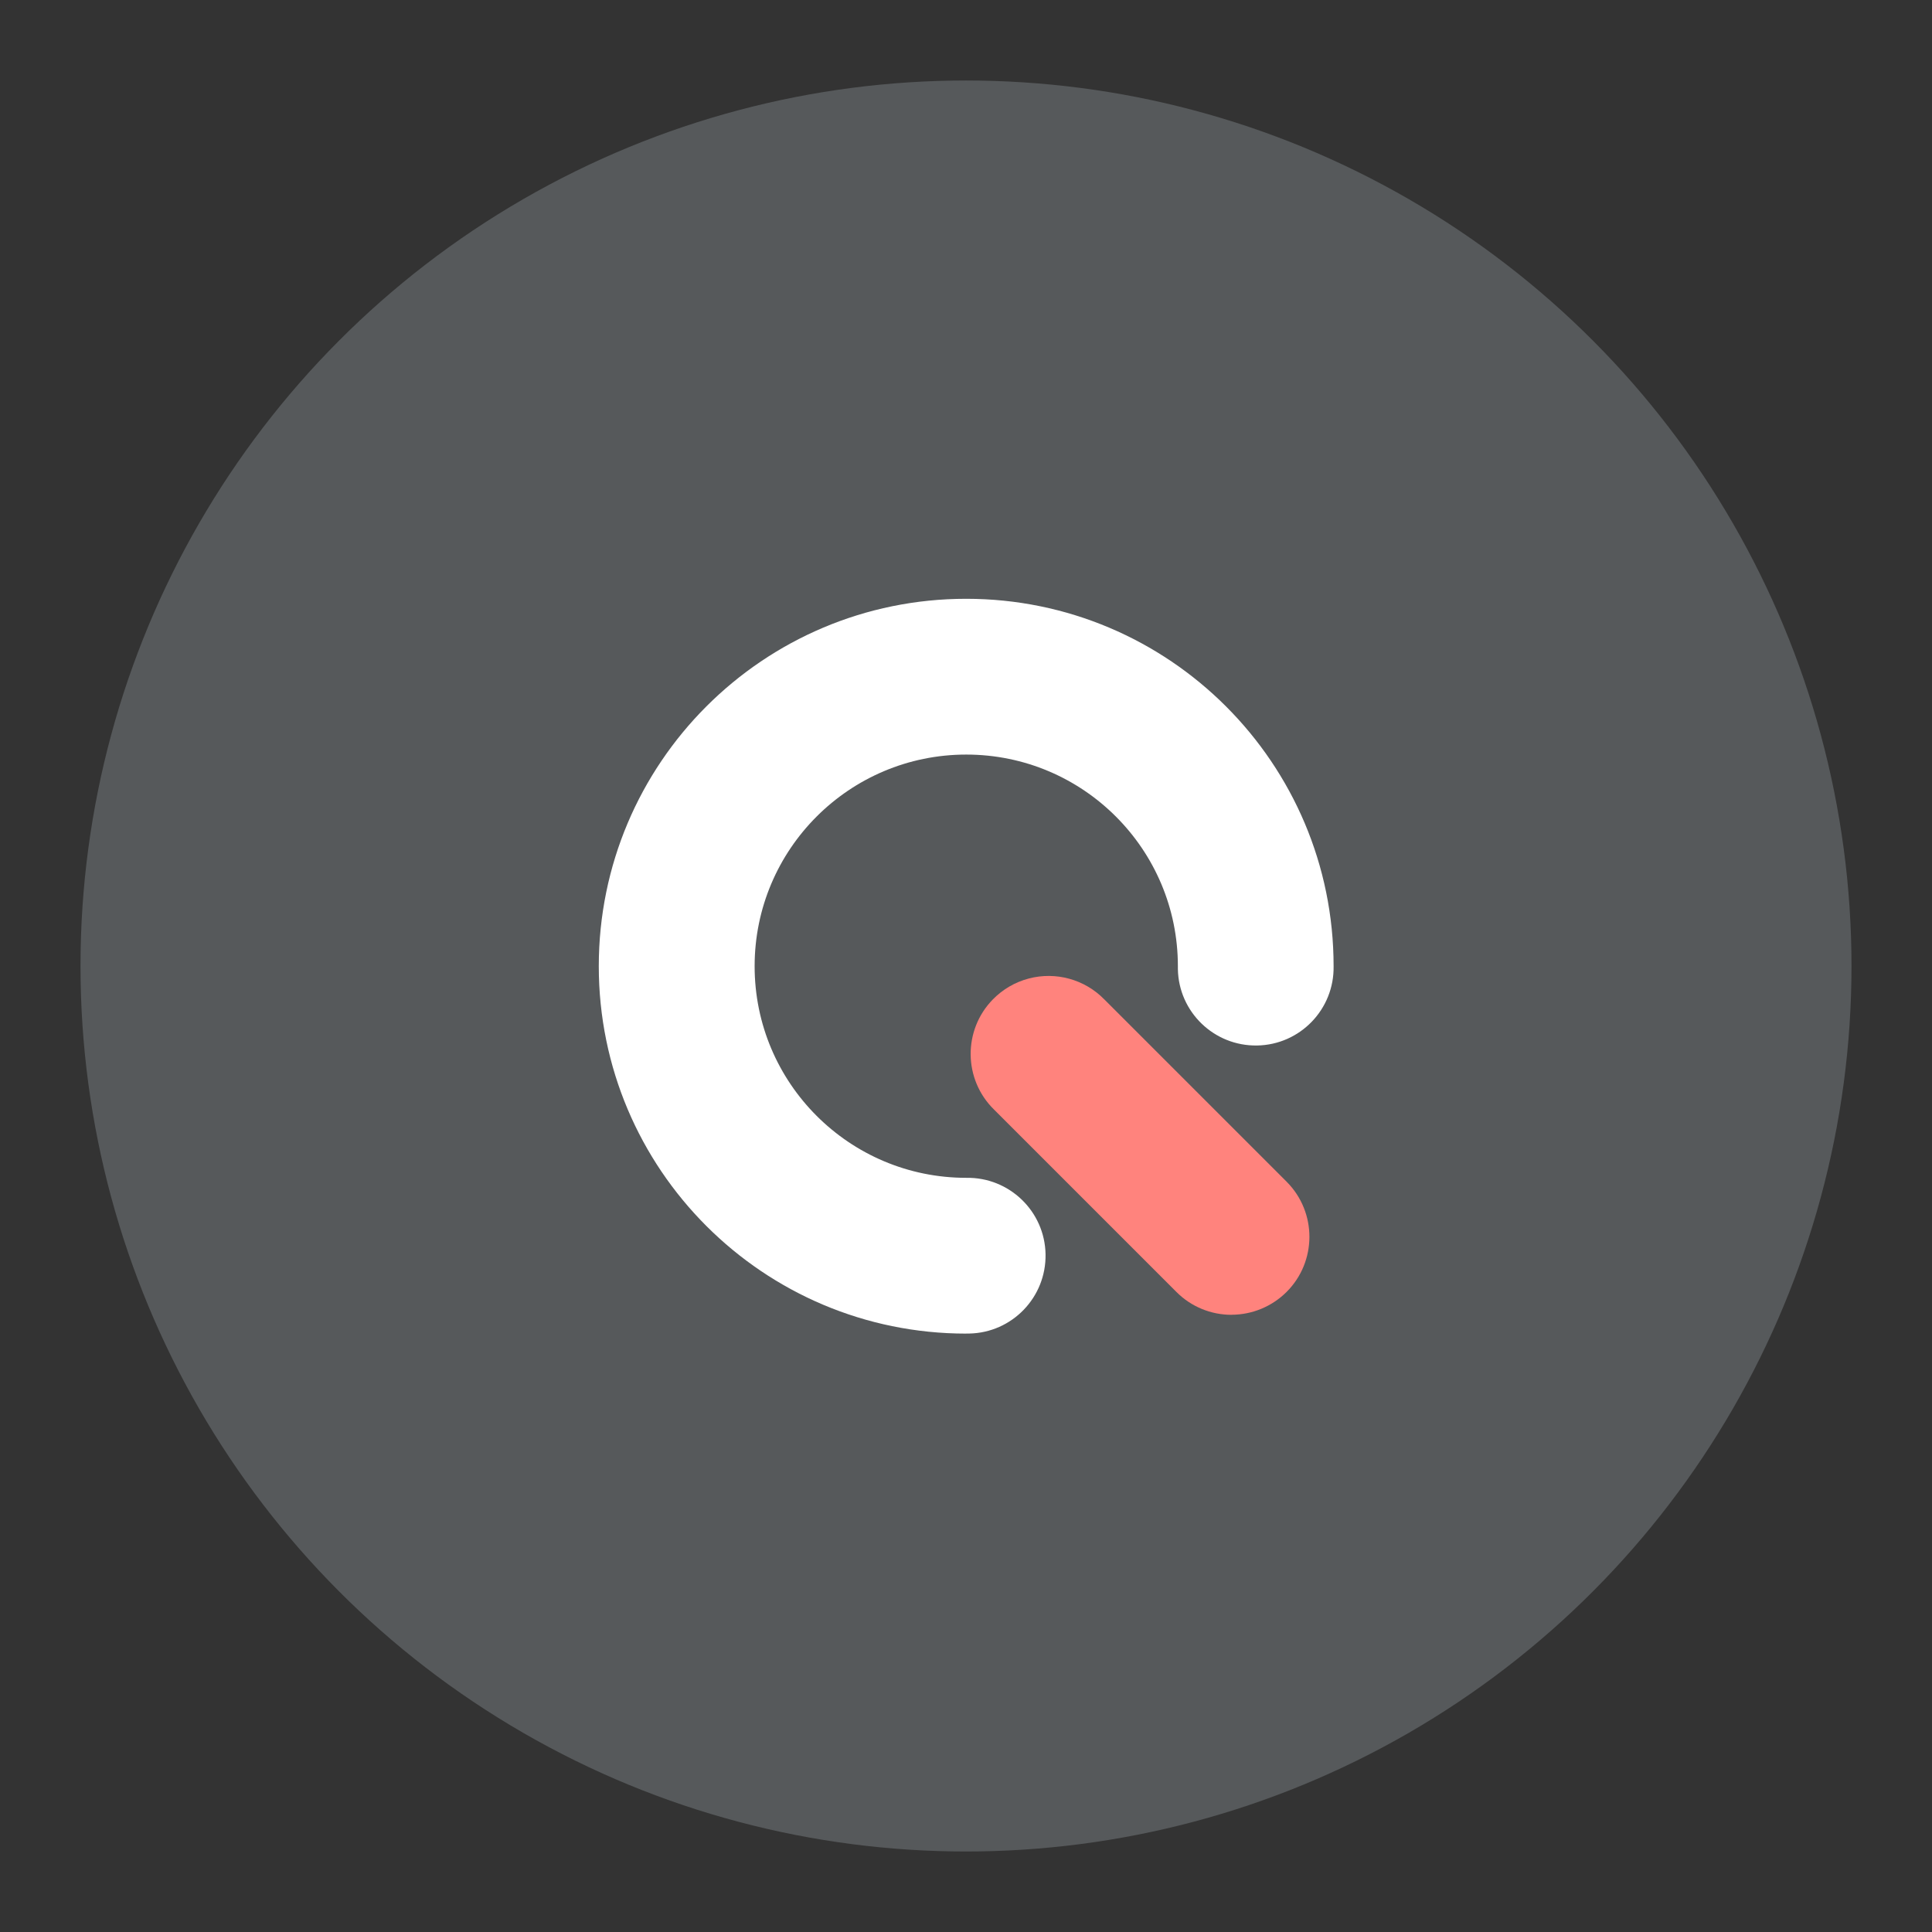 <?xml version="1.0" encoding="UTF-8" standalone="no"?>
<svg
   id="a"
   viewBox="0 0 192 192"
   version="1.1"
   sodipodi:docname="zoho_qntrl.svg"
   width="192"
   height="192"
   inkscape:export-filename="zoho_qntrl.png"
   inkscape:export-xdpi="96"
   inkscape:export-ydpi="96"
   inkscape:version="1.2.2 (b0a8486541, 2022-12-01)"
   xml:space="preserve"
   xmlns:inkscape="http://www.inkscape.org/namespaces/inkscape"
   xmlns:sodipodi="http://sodipodi.sourceforge.net/DTD/sodipodi-0.dtd"
   xmlns="http://www.w3.org/2000/svg"
   xmlns:svg="http://www.w3.org/2000/svg"><rect x="0" y="0" width="192" height="192" fill="#333333" stroke="none"/><sodipodi:namedview
     id="namedview2"
     pagecolor="#ffffff"
     bordercolor="#000000"
     borderopacity="0.25"
     inkscape:showpageshadow="2"
     inkscape:pageopacity="0.0"
     inkscape:pagecheckerboard="0"
     inkscape:deskcolor="#d1d1d1"
     showgrid="false"
     inkscape:zoom="2.032932"
     inkscape:cx="-24.840969"
     inkscape:cy="80.42571"
     inkscape:window-width="1884"
     inkscape:window-height="1055"
     inkscape:window-x="36"
     inkscape:window-y="0"
     inkscape:window-maximized="1"
     inkscape:current-layer="a" /><defs
     id="defs1"><style
       id="style1">.c{fill:#fff;}.d{fill:#4a4a4a;}.e{fill:#ff837d;}</style></defs><circle
     id="b"
     class="d"
     cx="96"
     cy="96"
     r="88"
     style="fill:#56595b;fill-opacity:1" /><g
     id="g2"
     transform="matrix(0.635,0,0,0.635,40.139,40.14)"><path
       class="c"
       d="M 88,145.5 C 56.24,145.5 30.5,119.76 30.5,88 30.5,56.24 56.24,30.5 88,30.5 c 31.76,0 57.5,25.74 57.5,57.5 0.12,6.73 -5.23,12.29 -11.96,12.41 -6.73,0.12 -12.29,-5.23 -12.41,-11.96 0,-0.15 0,-0.3 0,-0.45 0,-18.29 -14.83,-33.12 -33.12,-33.12 -18.29,0 -33.12,14.83 -33.12,33.12 0,18.29 14.83,33.12 33.12,33.12 6.73,-0.12 12.29,5.23 12.41,11.96 0.12,6.73 -5.23,12.29 -11.96,12.41 -0.15,0 -0.3,0 -0.45,0 z"
       id="path1" /><path
       class="e"
       d="m 129.53,142.56 c -3.24,0 -6.34,-1.28 -8.62,-3.57 L 92.36,110.44 C 87.55,105.73 87.47,98 92.18,93.19 c 1.54,-1.57 3.47,-2.7 5.6,-3.26 4.24,-1.12 8.76,0.12 11.83,3.26 l 28.55,28.55 c 4.75,4.77 4.74,12.5 -0.03,17.25 -2.28,2.27 -5.37,3.55 -8.59,3.56"
       id="path2" /></g></svg>
